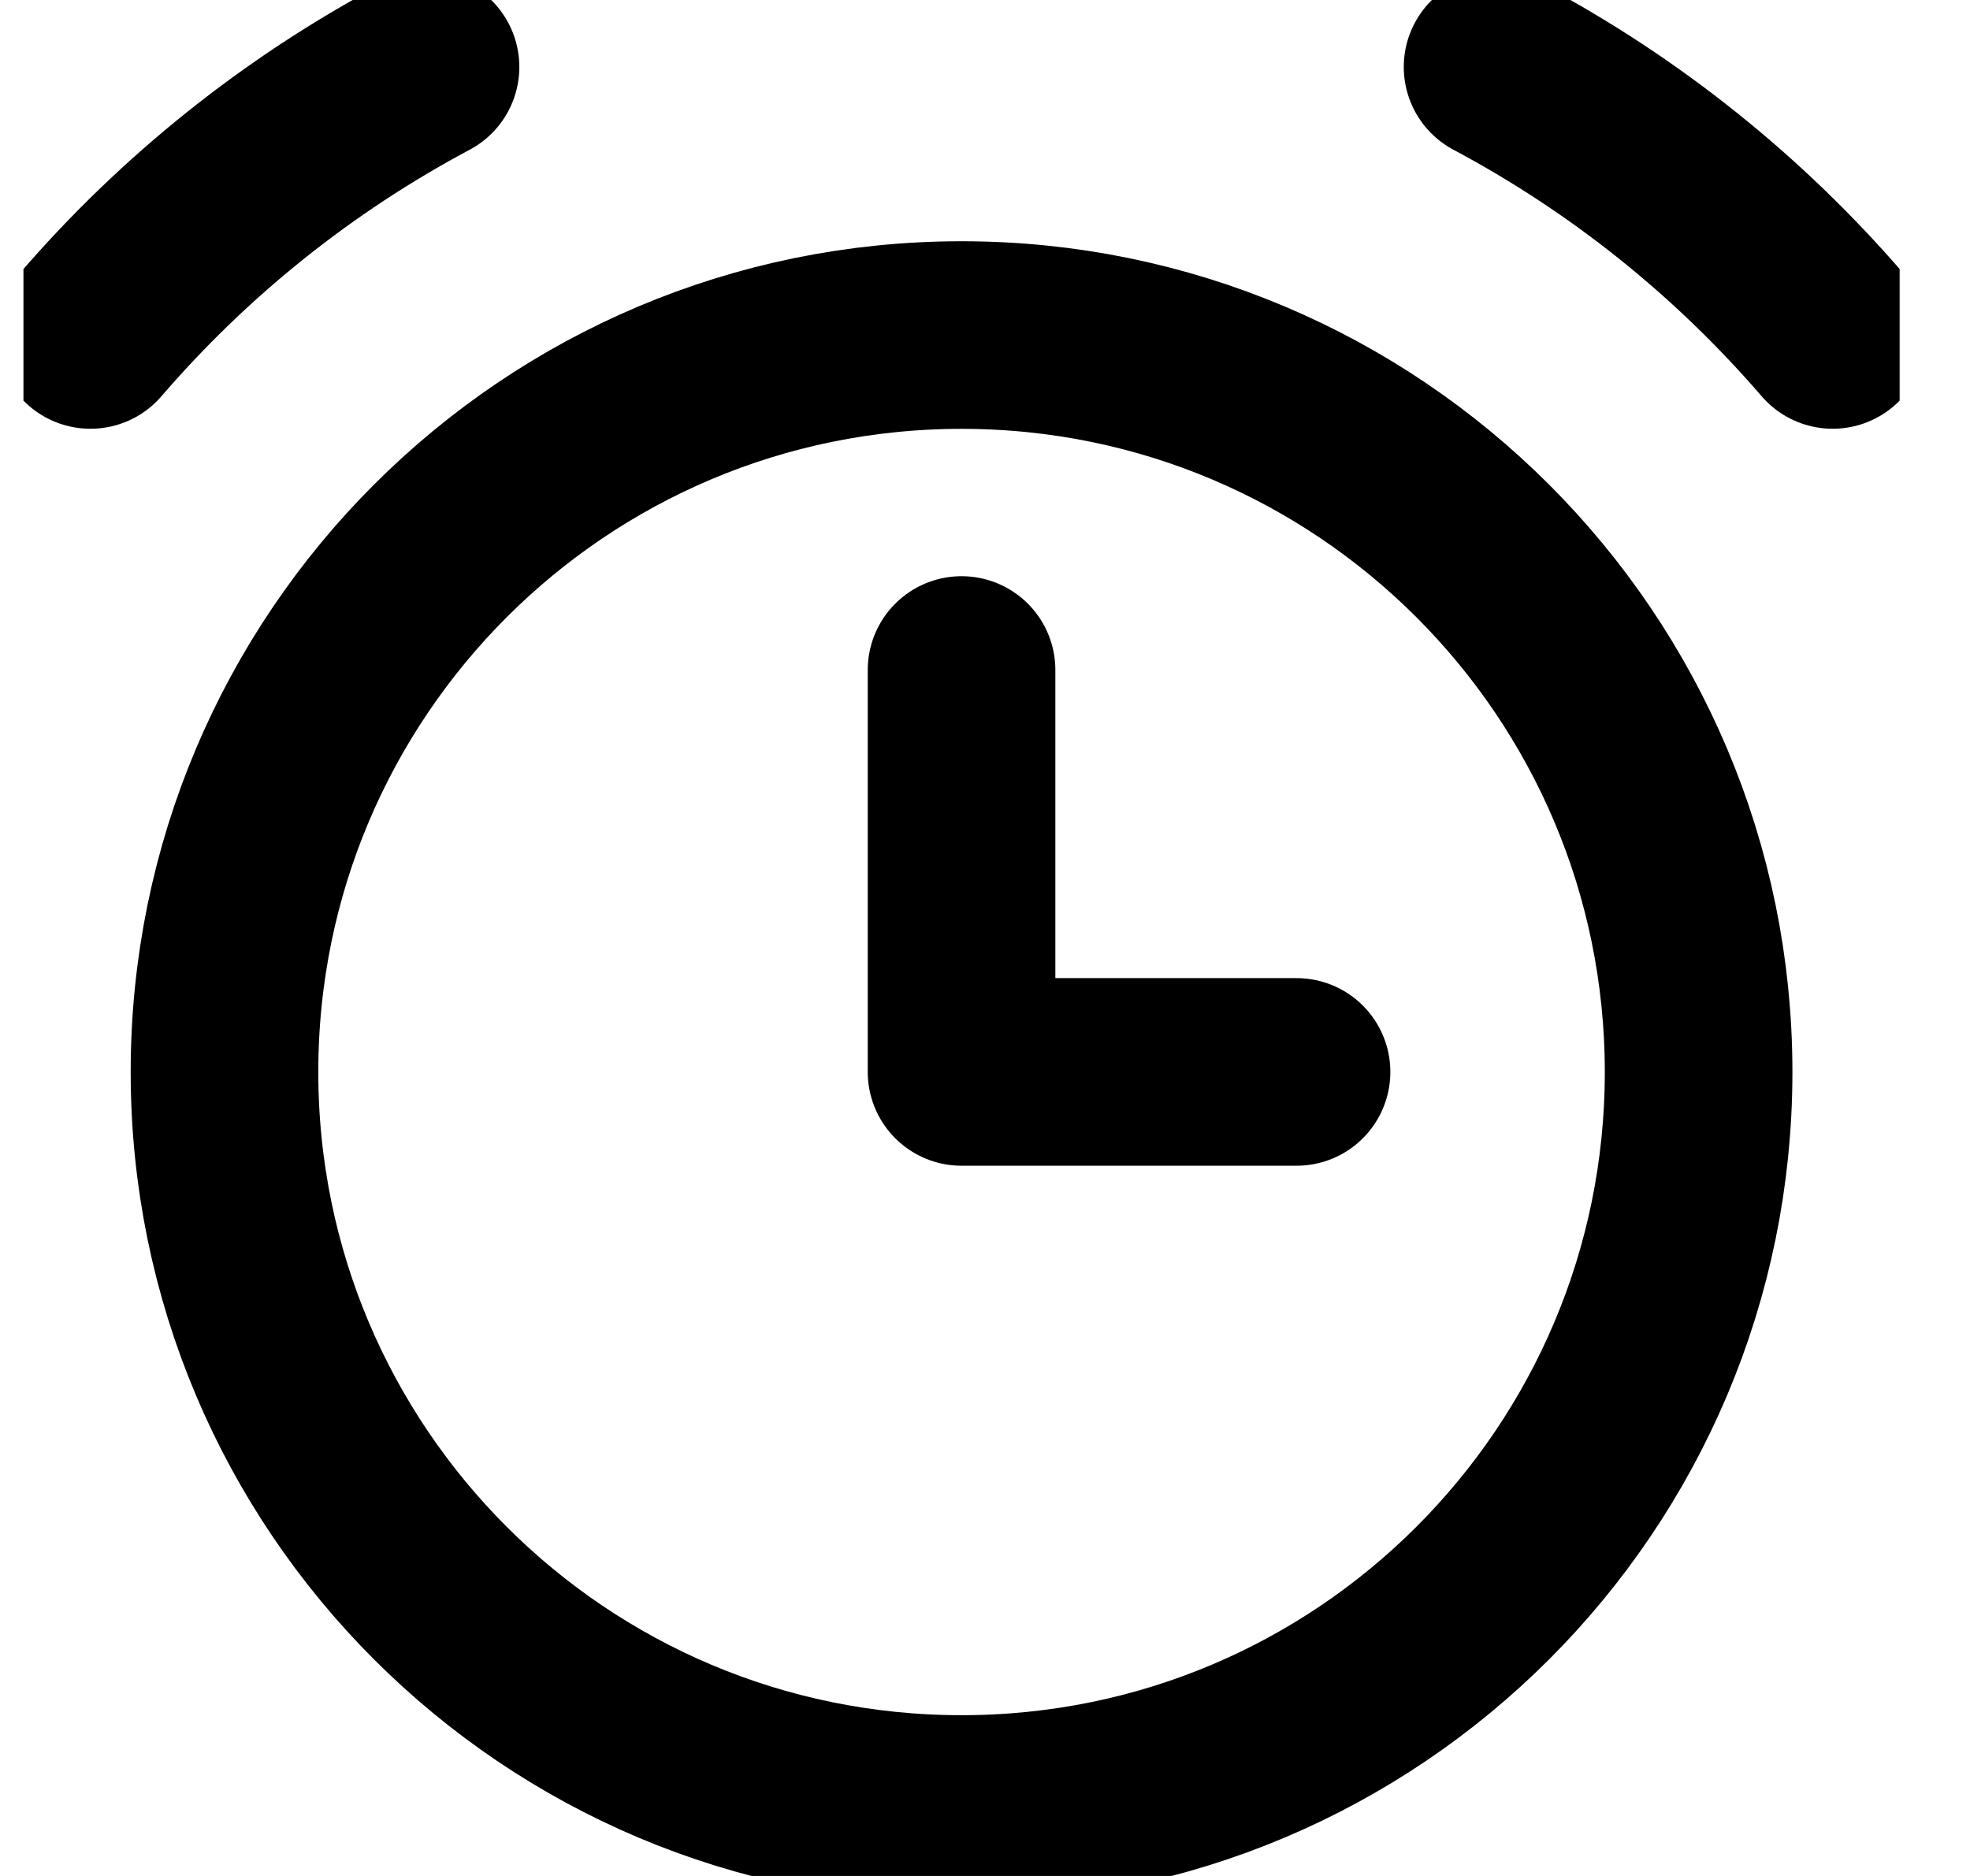 <svg width="21" height="20" viewBox="0 0 21 20" fill="none" xmlns="http://www.w3.org/2000/svg">
<g clip-path="url(#clip0_222_669)">
<path d="M10.25 19.286C14.589 19.286 18.107 15.768 18.107 11.429C18.107 7.089 14.589 3.572 10.25 3.572C5.911 3.572 2.393 7.089 2.393 11.429C2.393 15.768 5.911 19.286 10.25 19.286Z" stroke="#000" stroke-width="2" stroke-linecap="round" stroke-linejoin="round"/>
<path d="M0.964 3.571C1.967 2.406 3.179 1.437 4.536 0.714" stroke="#000" stroke-width="2" stroke-linecap="round" stroke-linejoin="round"/>
<path d="M19.536 3.571C18.532 2.406 17.321 1.437 15.964 0.714" stroke="#000" stroke-width="2" stroke-linecap="round" stroke-linejoin="round"/>
<path d="M10.25 7.143V11.428H13.821" stroke="#000" stroke-width="2" stroke-linecap="round" stroke-linejoin="round"/>
</g>
<defs>
<clipPath id="clip0_222_669">
<rect width="20" height="20" fill="white" transform="translate(0.25)"/>
</clipPath>
</defs>
</svg>
